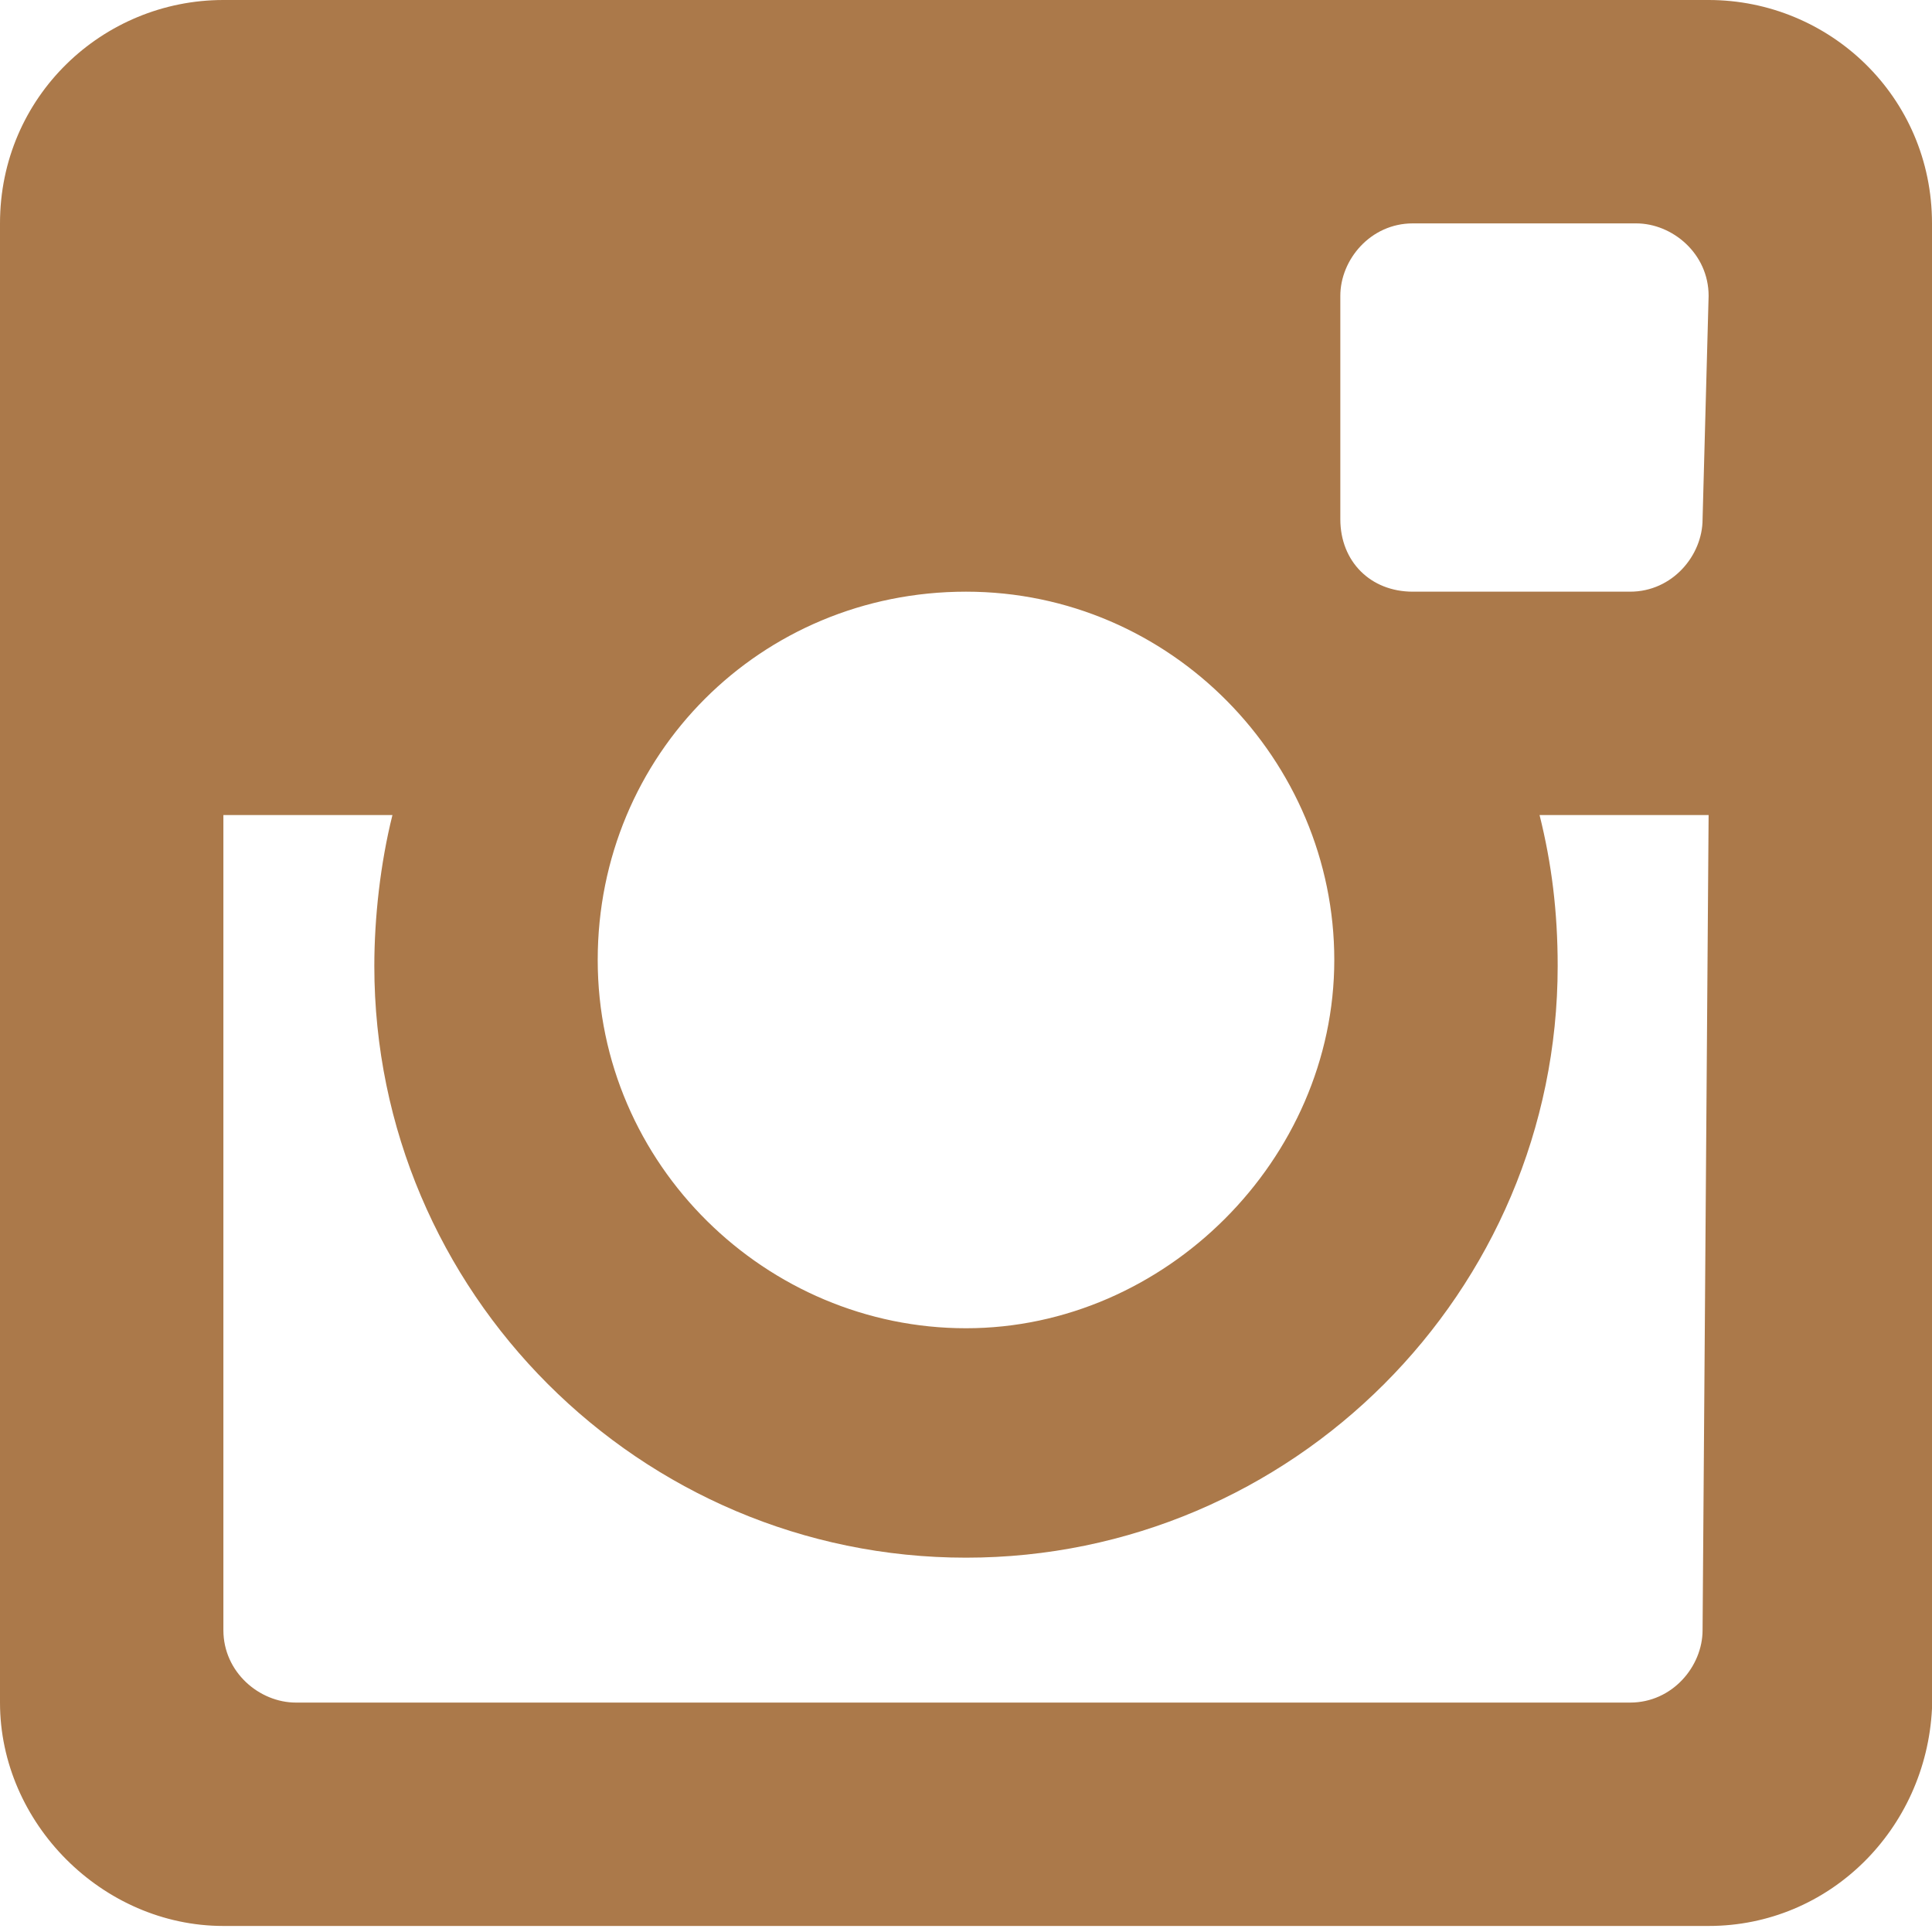 <?xml version="1.0" encoding="utf-8"?>
<!-- Generator: Adobe Illustrator 17.1.0, SVG Export Plug-In . SVG Version: 6.00 Build 0)  -->
<!DOCTYPE svg PUBLIC "-//W3C//DTD SVG 1.1//EN" "http://www.w3.org/Graphics/SVG/1.1/DTD/svg11.dtd">
<svg version="1.1" id="Layer_1" xmlns="http://www.w3.org/2000/svg" xmlns:xlink="http://www.w3.org/1999/xlink" x="0px" y="0px"
	 width="32px" height="32px" viewBox="0 0 32 32" enable-background="new 0 0 32 32" xml:space="preserve">
<g>
	<g>
		<g>
			<defs>
				<rect id="SVGID_1_" width="32" height="32"/>
			</defs>
			<clipPath id="SVGID_2_">
				<use xlink:href="#SVGID_1_"  overflow="visible"/>
			</clipPath>
			<path clip-path="url(#SVGID_2_)" fill="#AB794A" d="M28.3,13.5h-2.8c0.2,0.8,0.3,1.6,0.3,2.5c0,5.4-4.4,9.8-9.8,9.8
				S6.2,21.4,6.2,16c0-0.8,0.1-1.7,0.3-2.5H3.7V27c0,0.7,0.6,1.2,1.2,1.2H27c0.7,0,1.2-0.6,1.2-1.2L28.3,13.5L28.3,13.5z M28.3,4.9
				c0-0.7-0.6-1.2-1.2-1.2h-3.7c-0.7,0-1.2,0.6-1.2,1.2v3.7c0,0.7,0.5,1.2,1.2,1.2H27c0.7,0,1.2-0.6,1.2-1.2L28.3,4.9L28.3,4.9z
				 M16,9.8c-3.4,0-6.1,2.7-6.1,6.1S12.7,22,16,22s6.1-2.8,6.1-6.1S19.4,9.8,16,9.8 M28.3,31.9H3.7c-2,0-3.7-1.7-3.7-3.7V3.7
				C0,1.6,1.7,0,3.7,0h24.6c2,0,3.7,1.6,3.7,3.7v24.6C31.9,30.3,30.3,31.9,28.3,31.9"/>
		</g>
	</g>
</g>
</svg>
